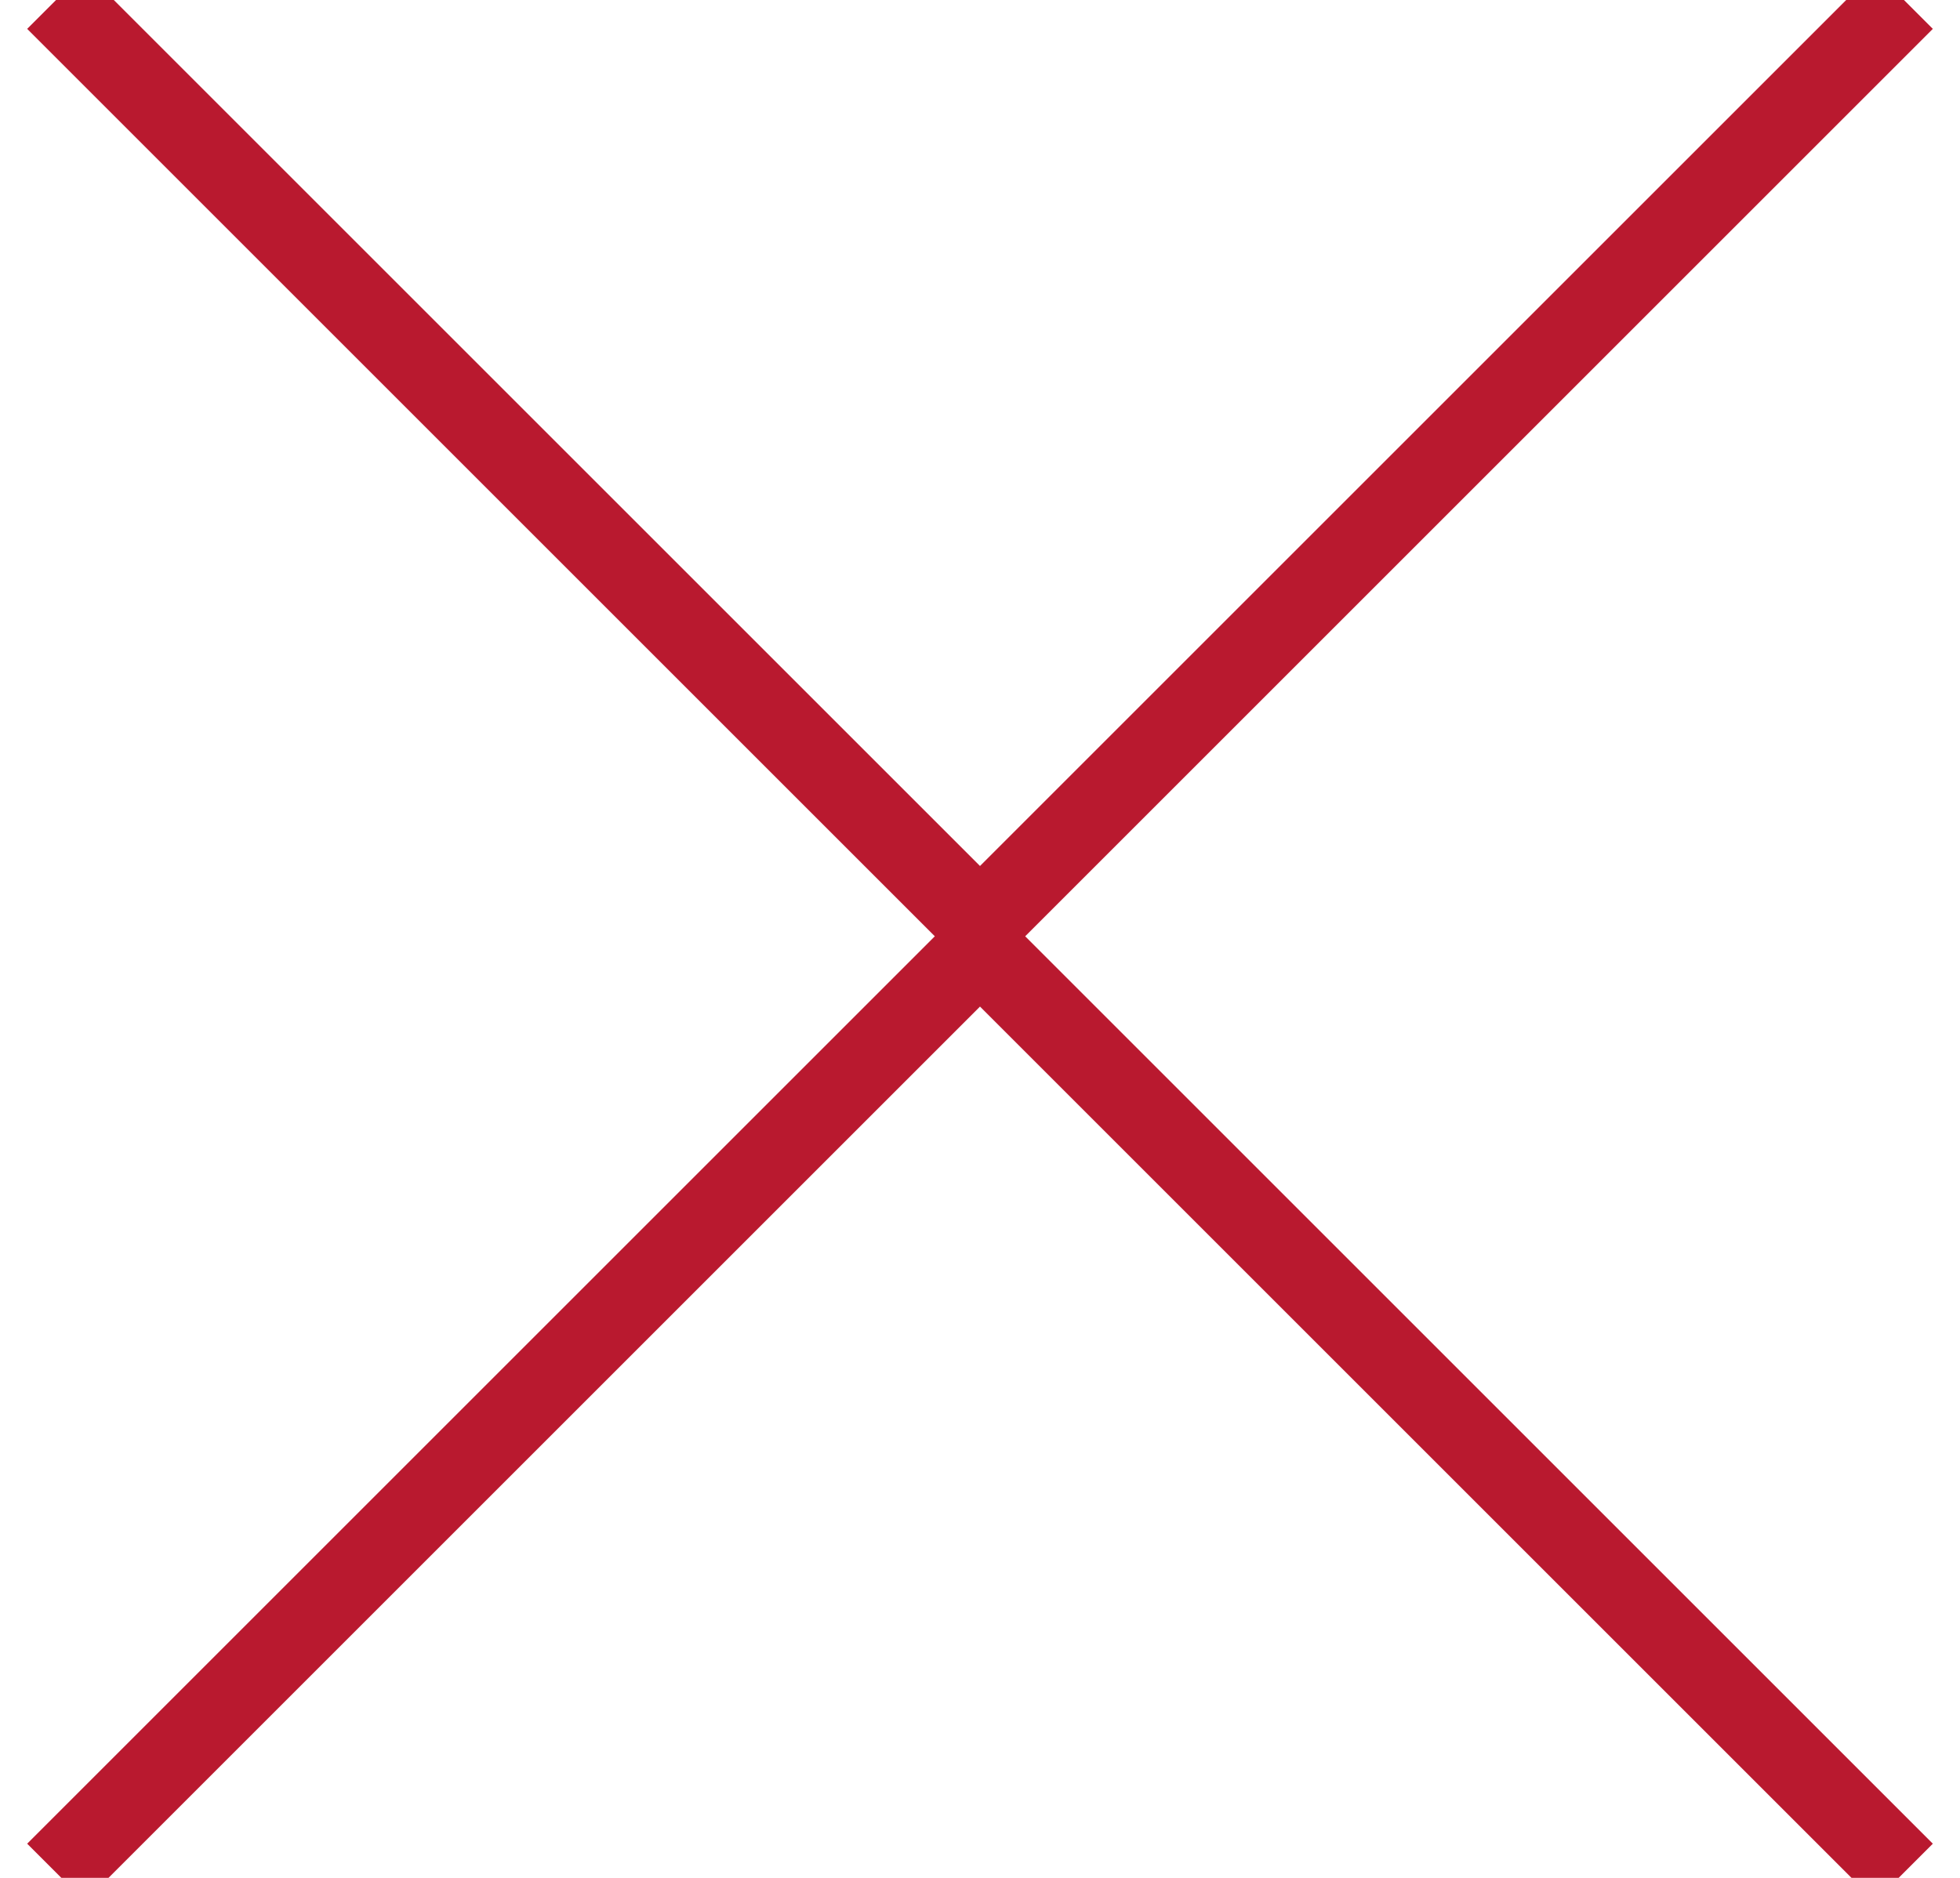 <?xml version="1.0" encoding="UTF-8"?>
<svg width="24px" height="23px" viewBox="0 0 24 23" version="1.1" xmlns="http://www.w3.org/2000/svg" xmlns:xlink="http://www.w3.org/1999/xlink">
    <!-- Generator: Sketch 63.1 (92452) - https://sketch.com -->
    <title>Group 16</title>
    <desc>Created with Sketch.</desc>
    <g id="Page-1" stroke="none" stroke-width="1" fill="none" fill-rule="evenodd">
        <g id="HOME---tableau-02" transform="translate(-1113, -988)" stroke="#B9192F">
            <g id="Group-16" transform="translate(1113, 976)">
                <polyline id="Rectangle-Copy-6" transform="translate(12, 12) rotate(45) translate(-12, -12) " points="20 4 20 20 4 20"></polyline>
                <polyline id="Rectangle-Copy-14" transform="translate(12, 34.935) scale(1, -1) rotate(45) translate(-12, -34.935) " points="20 26.935 20 42.935 4 42.935"></polyline>
            </g>
        </g>
    </g>
</svg>